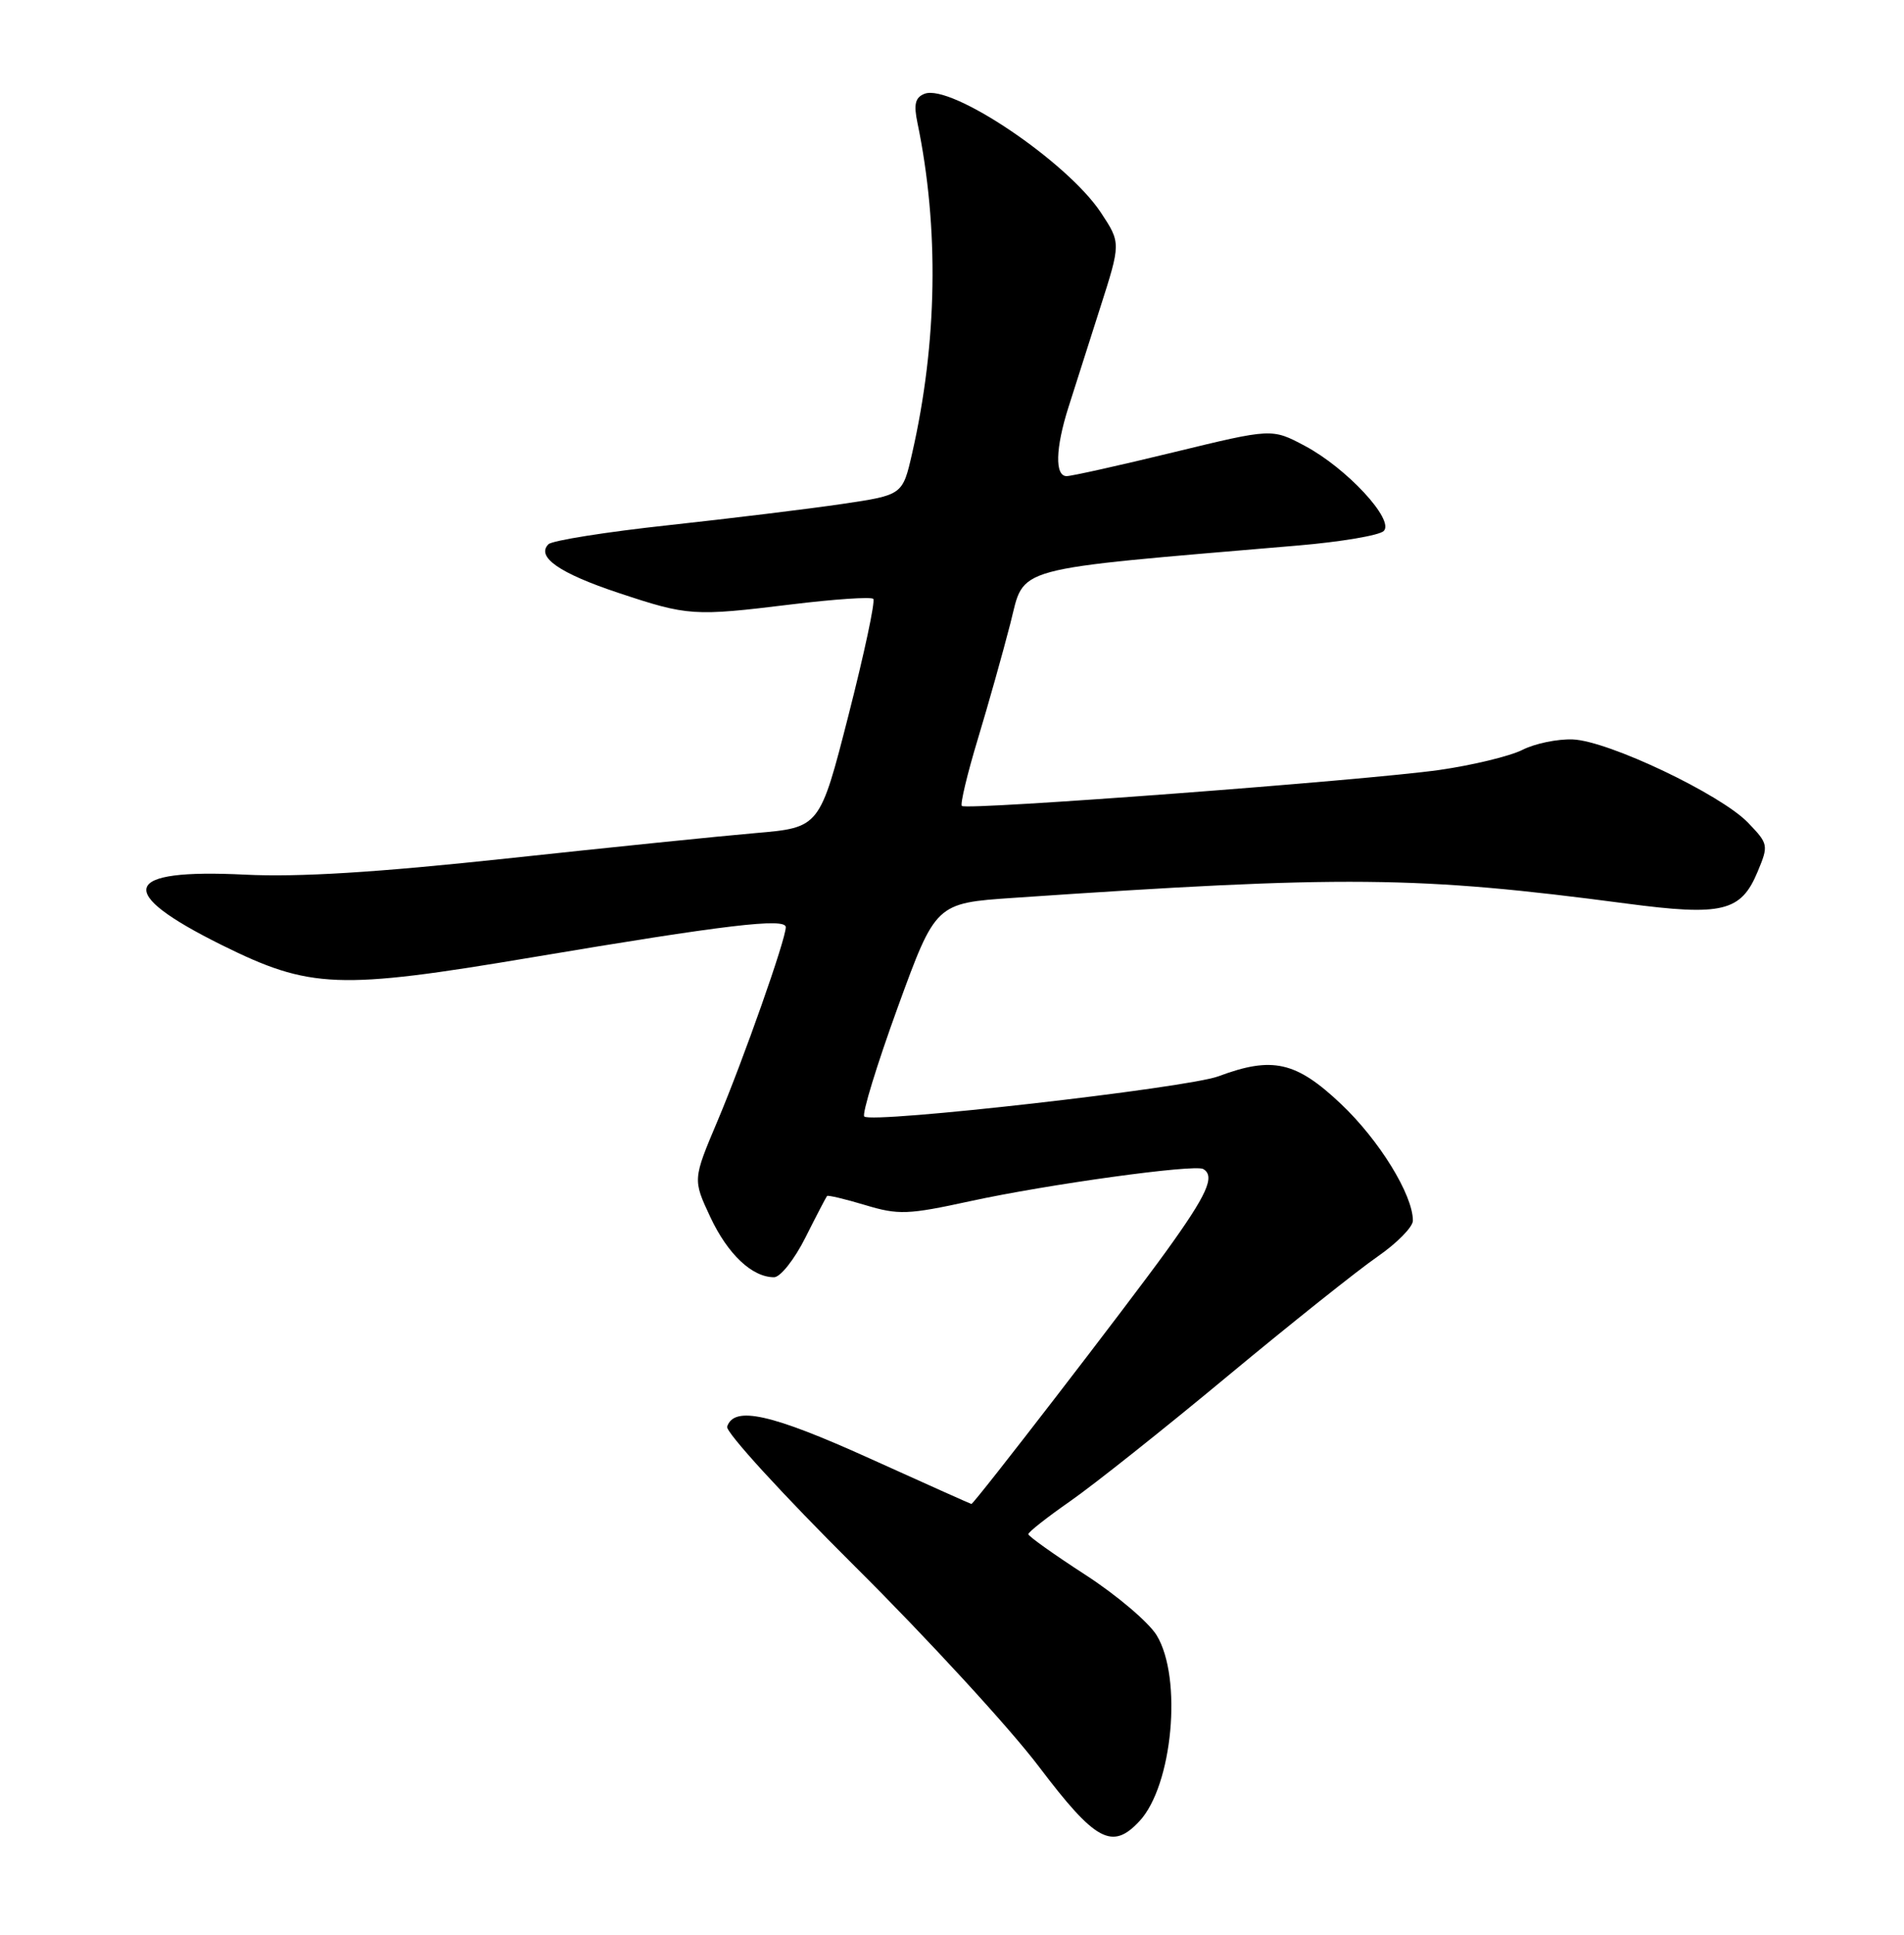 <?xml version="1.0" encoding="UTF-8" standalone="no"?>
<!DOCTYPE svg PUBLIC "-//W3C//DTD SVG 1.1//EN" "http://www.w3.org/Graphics/SVG/1.1/DTD/svg11.dtd" >
<svg xmlns="http://www.w3.org/2000/svg" xmlns:xlink="http://www.w3.org/1999/xlink" version="1.1" viewBox="0 0 252 256">
 <g >
 <path fill="currentColor"
d=" M 150.81 240.97 C 155.20 236.26 156.52 222.01 153.09 216.38 C 152.04 214.66 147.80 211.06 143.66 208.38 C 139.52 205.70 136.12 203.28 136.10 203.00 C 136.09 202.72 138.59 200.76 141.66 198.62 C 144.72 196.49 154.07 189.07 162.43 182.12 C 170.79 175.18 179.74 168.05 182.32 166.27 C 184.89 164.49 187.00 162.35 187.00 161.51 C 187.00 158.09 182.54 150.85 177.48 146.07 C 171.54 140.45 168.40 139.74 161.27 142.41 C 157.14 143.96 115.37 148.70 114.39 147.73 C 114.06 147.40 116.05 140.91 118.81 133.31 C 123.84 119.50 123.84 119.50 134.17 118.80 C 178.01 115.81 187.55 115.90 215.23 119.55 C 227.94 121.23 230.42 120.63 232.61 115.38 C 234.09 111.84 234.06 111.67 231.37 108.87 C 227.77 105.11 212.86 98.02 208.17 97.84 C 206.15 97.76 203.15 98.38 201.50 99.22 C 199.85 100.05 194.90 101.25 190.50 101.88 C 180.75 103.26 127.91 107.24 127.30 106.64 C 127.07 106.40 128.01 102.45 129.40 97.85 C 130.79 93.26 132.73 86.36 133.72 82.51 C 135.70 74.80 133.22 75.47 171.80 72.18 C 177.46 71.70 182.56 70.84 183.14 70.26 C 184.60 68.80 178.23 61.93 172.69 58.99 C 168.34 56.68 168.34 56.68 155.34 59.84 C 148.19 61.58 141.81 63.00 141.17 63.00 C 139.60 63.00 139.69 59.32 141.40 53.93 C 142.17 51.49 144.06 45.60 145.58 40.82 C 148.36 32.15 148.36 32.15 145.70 28.12 C 141.26 21.41 125.89 11.06 122.37 12.41 C 121.13 12.89 120.91 13.79 121.43 16.27 C 124.31 30.16 124.07 45.33 120.72 60.00 C 119.46 65.50 119.46 65.50 111.48 66.68 C 107.09 67.33 96.75 68.59 88.50 69.49 C 80.25 70.38 73.09 71.52 72.59 72.01 C 70.92 73.68 74.04 75.85 81.83 78.44 C 91.07 81.51 91.76 81.56 104.77 79.97 C 110.42 79.28 115.28 78.95 115.58 79.24 C 115.87 79.53 114.39 86.46 112.30 94.64 C 108.50 109.50 108.50 109.50 100.00 110.23 C 95.33 110.63 80.47 112.15 67.00 113.60 C 49.79 115.45 39.50 116.08 32.42 115.73 C 16.10 114.92 15.09 117.97 29.34 125.04 C 41.07 130.85 44.75 130.99 70.50 126.66 C 96.00 122.37 104.00 121.42 104.00 122.68 C 104.00 124.30 98.42 140.12 94.98 148.29 C 91.69 156.07 91.69 156.07 94.01 161.03 C 96.32 165.96 99.54 169.00 102.45 169.00 C 103.28 169.00 105.15 166.64 106.60 163.75 C 108.05 160.86 109.34 158.39 109.46 158.25 C 109.57 158.11 111.85 158.65 114.51 159.45 C 118.92 160.78 120.16 160.73 128.43 158.93 C 138.68 156.70 158.11 154.02 159.25 154.68 C 160.87 155.63 159.77 158.06 154.31 165.62 C 149.14 172.78 128.92 199.00 128.57 199.00 C 128.49 199.00 122.41 196.28 115.05 192.95 C 102.07 187.08 97.15 185.98 96.24 188.77 C 96.01 189.47 103.62 197.79 113.16 207.27 C 122.70 216.75 133.65 228.66 137.50 233.75 C 145.00 243.66 147.20 244.85 150.81 240.97 Z "/>
</g>
</svg>